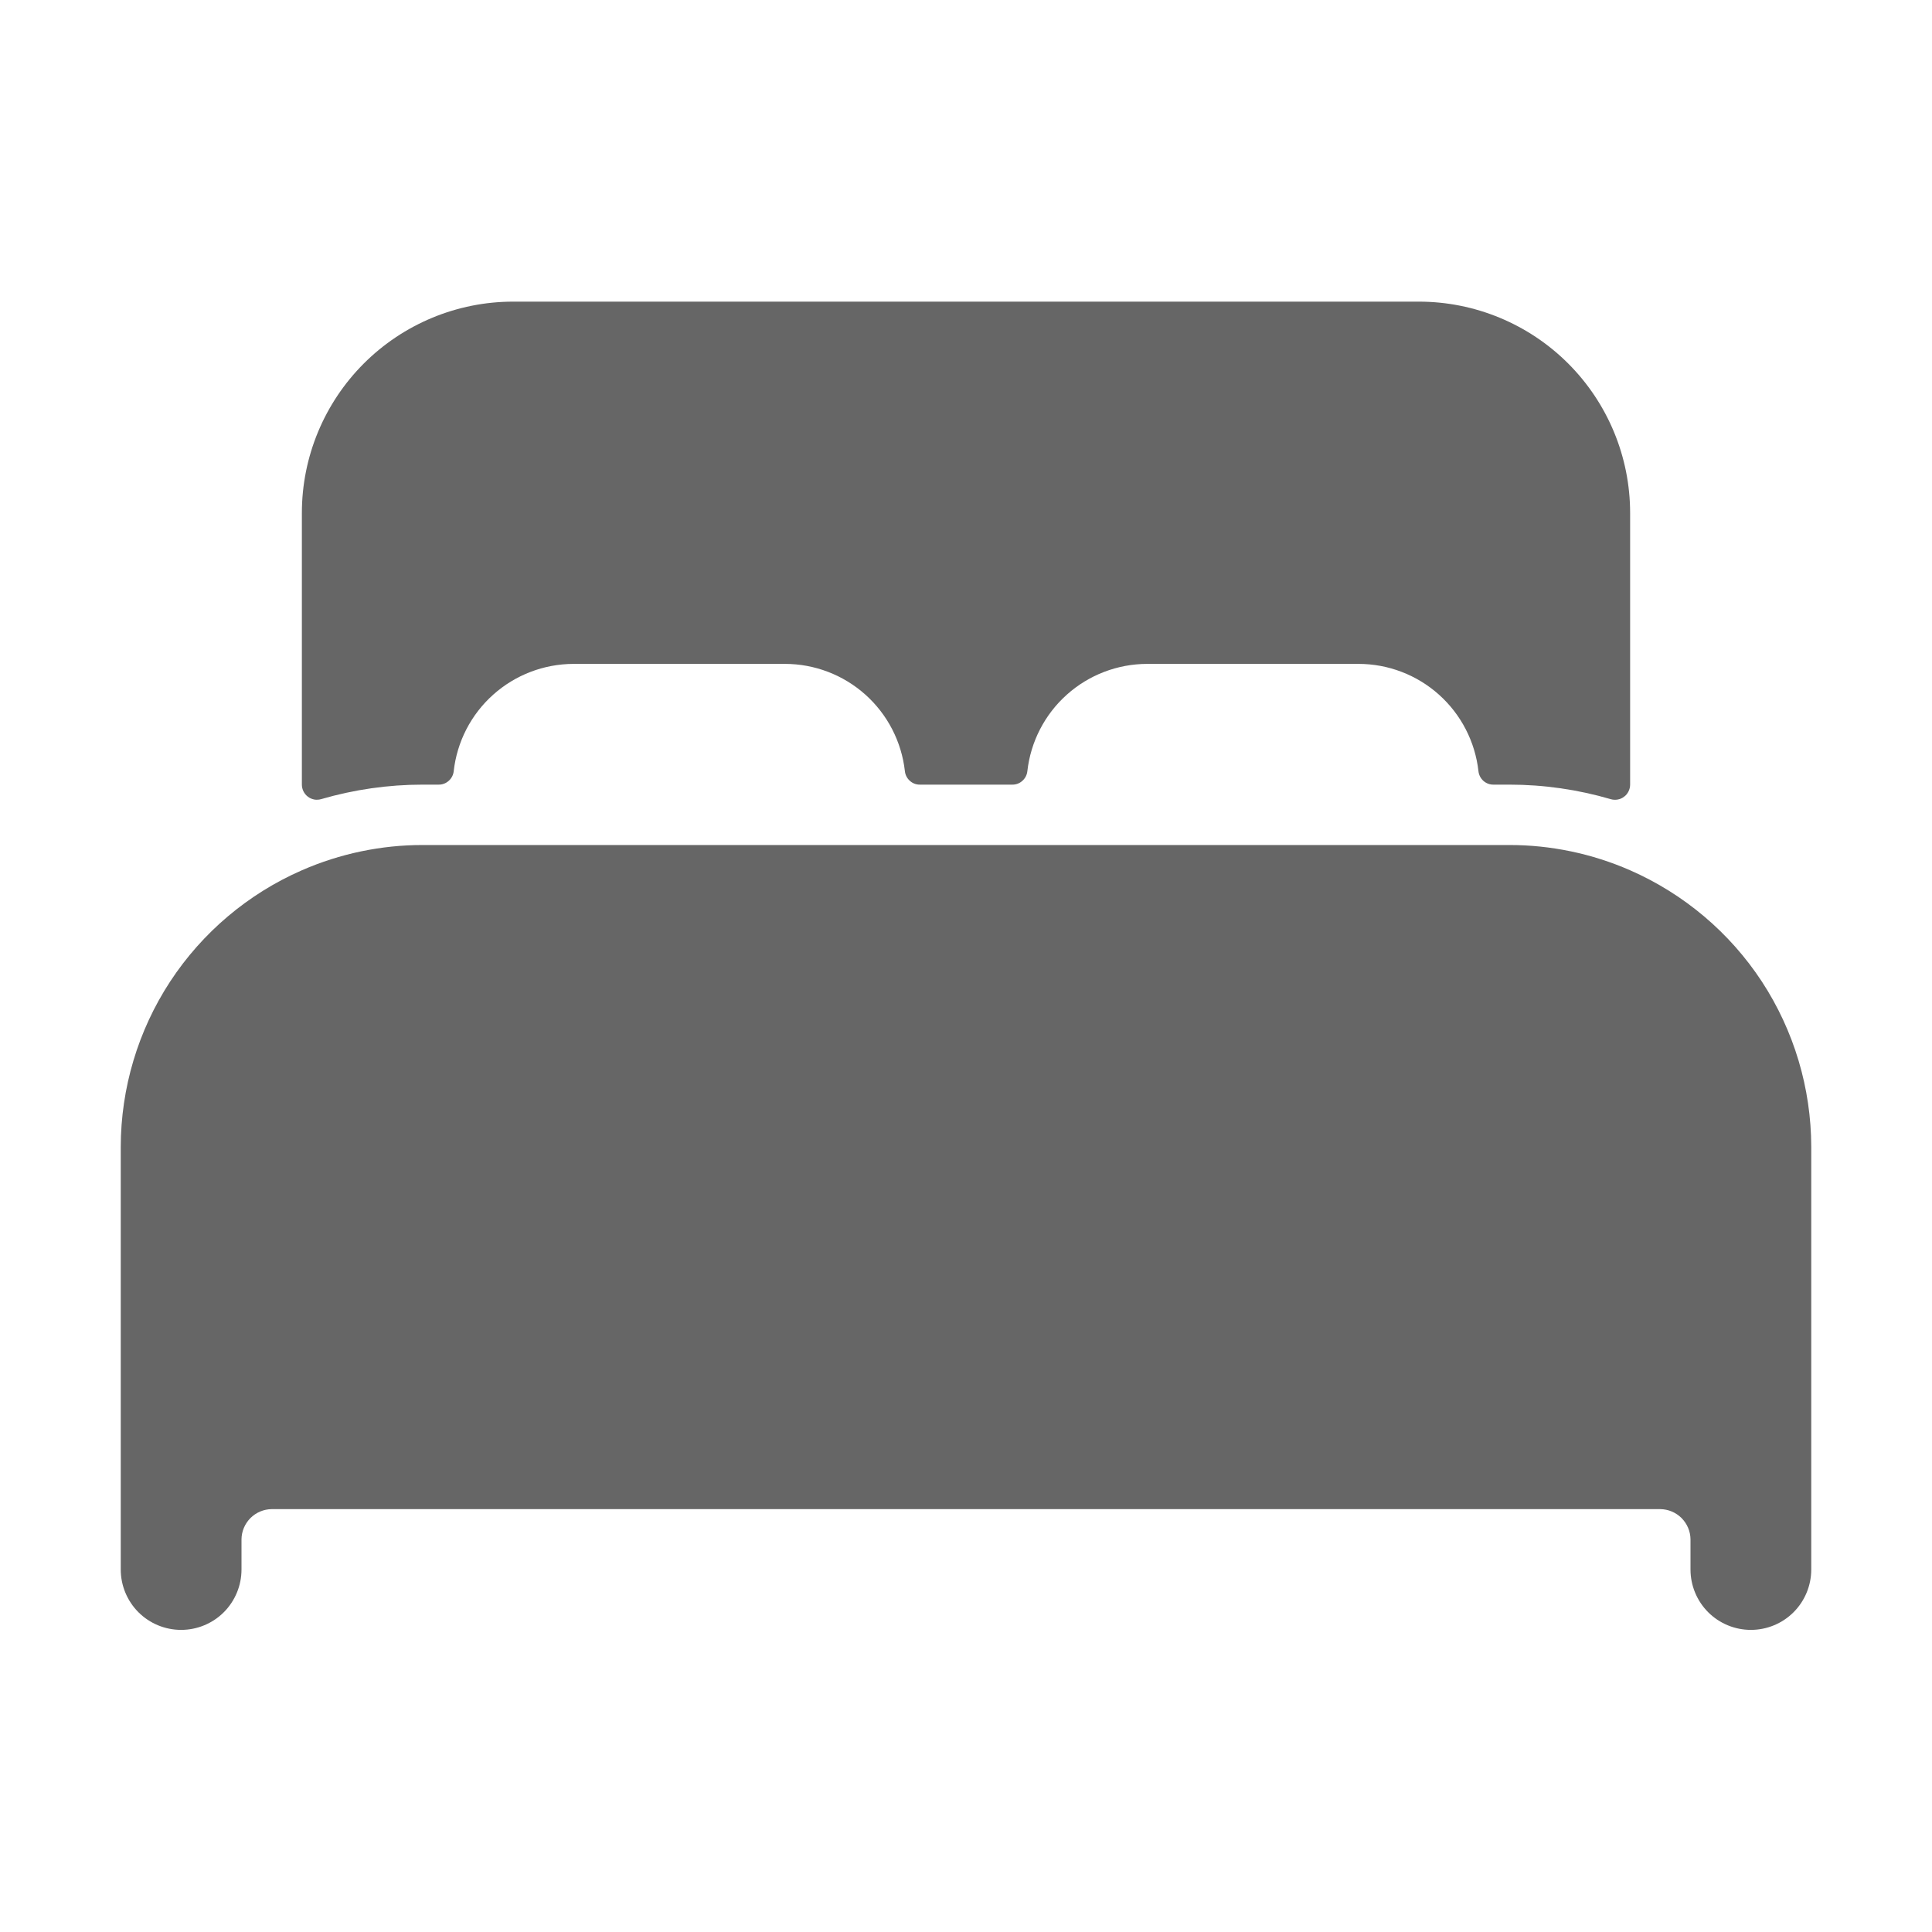 <svg width="24" height="24" viewBox="0 0 24 24" fill="none" xmlns="http://www.w3.org/2000/svg">
<path d="M20.25 10.811C19.777 10.604 19.266 10.497 18.75 10.497H5.25C4.734 10.497 4.223 10.604 3.75 10.811C3.082 11.103 2.513 11.584 2.113 12.194C1.714 12.804 1.501 13.518 1.5 14.247V19.497C1.5 19.696 1.579 19.887 1.72 20.028C1.86 20.168 2.051 20.247 2.25 20.247C2.449 20.247 2.64 20.168 2.78 20.028C2.921 19.887 3 19.696 3 19.497V19.122C3.001 19.023 3.041 18.929 3.111 18.858C3.181 18.788 3.276 18.748 3.375 18.747H20.625C20.724 18.748 20.819 18.788 20.889 18.858C20.959 18.929 20.999 19.023 21 19.122V19.497C21 19.696 21.079 19.887 21.22 20.028C21.36 20.168 21.551 20.247 21.75 20.247C21.949 20.247 22.14 20.168 22.28 20.028C22.421 19.887 22.5 19.696 22.5 19.497V14.247C22.499 13.518 22.286 12.805 21.887 12.194C21.487 11.584 20.918 11.104 20.25 10.811ZM17.625 3.747H6.375C5.679 3.747 5.011 4.024 4.519 4.516C4.027 5.008 3.75 5.676 3.75 6.372V9.747C3.75 9.776 3.757 9.805 3.77 9.831C3.783 9.857 3.802 9.88 3.825 9.897C3.848 9.915 3.875 9.926 3.904 9.932C3.932 9.937 3.962 9.935 3.99 9.927C4.399 9.808 4.823 9.747 5.25 9.747H5.448C5.495 9.748 5.539 9.731 5.574 9.7C5.609 9.669 5.631 9.627 5.636 9.581C5.677 9.214 5.851 8.876 6.126 8.63C6.401 8.384 6.756 8.248 7.125 8.247H9.75C10.119 8.247 10.475 8.383 10.75 8.629C11.025 8.875 11.2 9.214 11.241 9.581C11.246 9.627 11.268 9.669 11.303 9.7C11.337 9.731 11.382 9.748 11.428 9.747H12.575C12.621 9.748 12.666 9.731 12.7 9.7C12.735 9.669 12.757 9.627 12.762 9.581C12.803 9.215 12.977 8.876 13.252 8.63C13.526 8.384 13.882 8.248 14.25 8.247H16.875C17.244 8.247 17.6 8.383 17.875 8.629C18.15 8.875 18.325 9.214 18.366 9.581C18.371 9.627 18.393 9.669 18.427 9.7C18.462 9.731 18.507 9.748 18.553 9.747H18.75C19.177 9.747 19.601 9.808 20.011 9.928C20.038 9.936 20.068 9.937 20.096 9.932C20.125 9.927 20.152 9.915 20.175 9.897C20.199 9.88 20.217 9.857 20.23 9.831C20.243 9.805 20.25 9.776 20.25 9.747V6.372C20.25 5.676 19.973 5.008 19.481 4.516C18.989 4.024 18.321 3.747 17.625 3.747Z" fill="#666666"/>
</svg>
